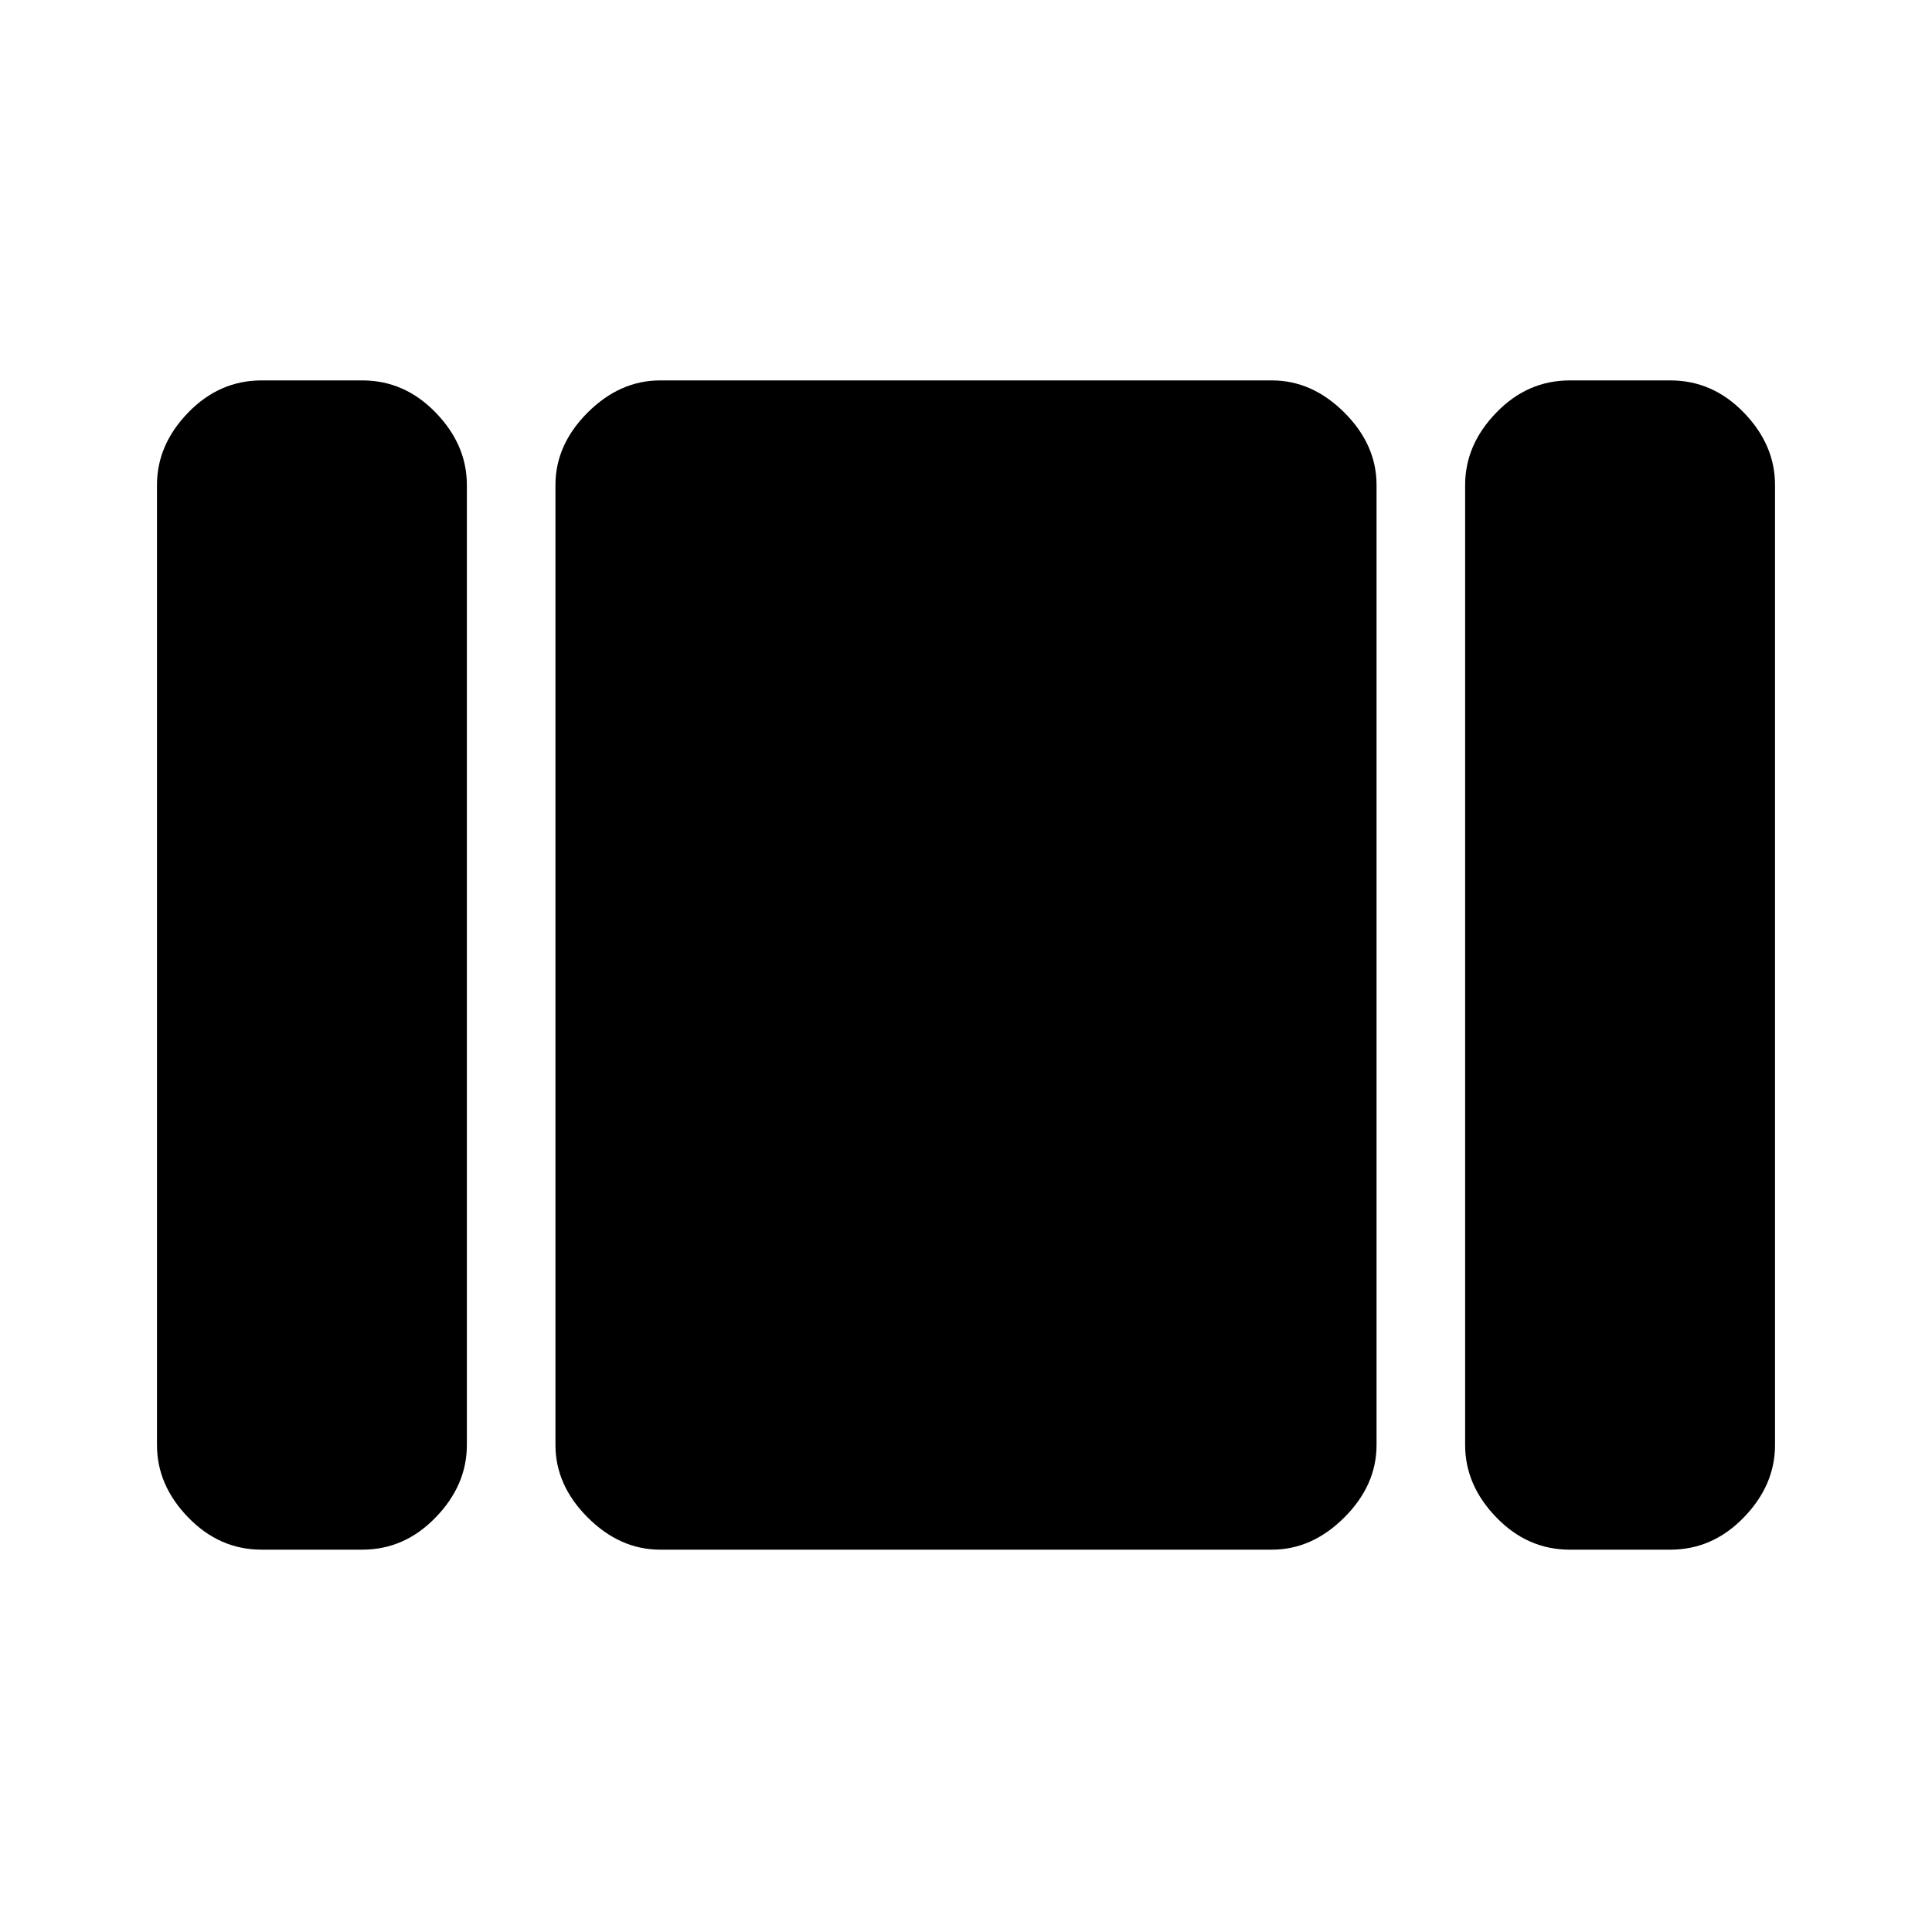 <svg xmlns="http://www.w3.org/2000/svg" height="20" width="20"><path d="M16.25 16.042q-.438 0-.76-.334-.323-.333-.323-.75V5.021q0-.417.323-.75.322-.333.76-.333h1.042q.437 0 .76.333t.323.75v9.937q0 .417-.323.75-.323.334-.76.334Zm-9.417 0q-.416 0-.75-.334-.333-.333-.333-.75V5.021q0-.417.333-.75.334-.333.75-.333h6.334q.416 0 .75.333.333.333.333.75v9.937q0 .417-.333.75-.334.334-.75.334Zm-4.125 0q-.437 0-.76-.334-.323-.333-.323-.75V5.021q0-.417.323-.75t.76-.333H3.75q.438 0 .76.333.323.333.323.75v9.937q0 .417-.323.75-.322.334-.76.334Z"/></svg>